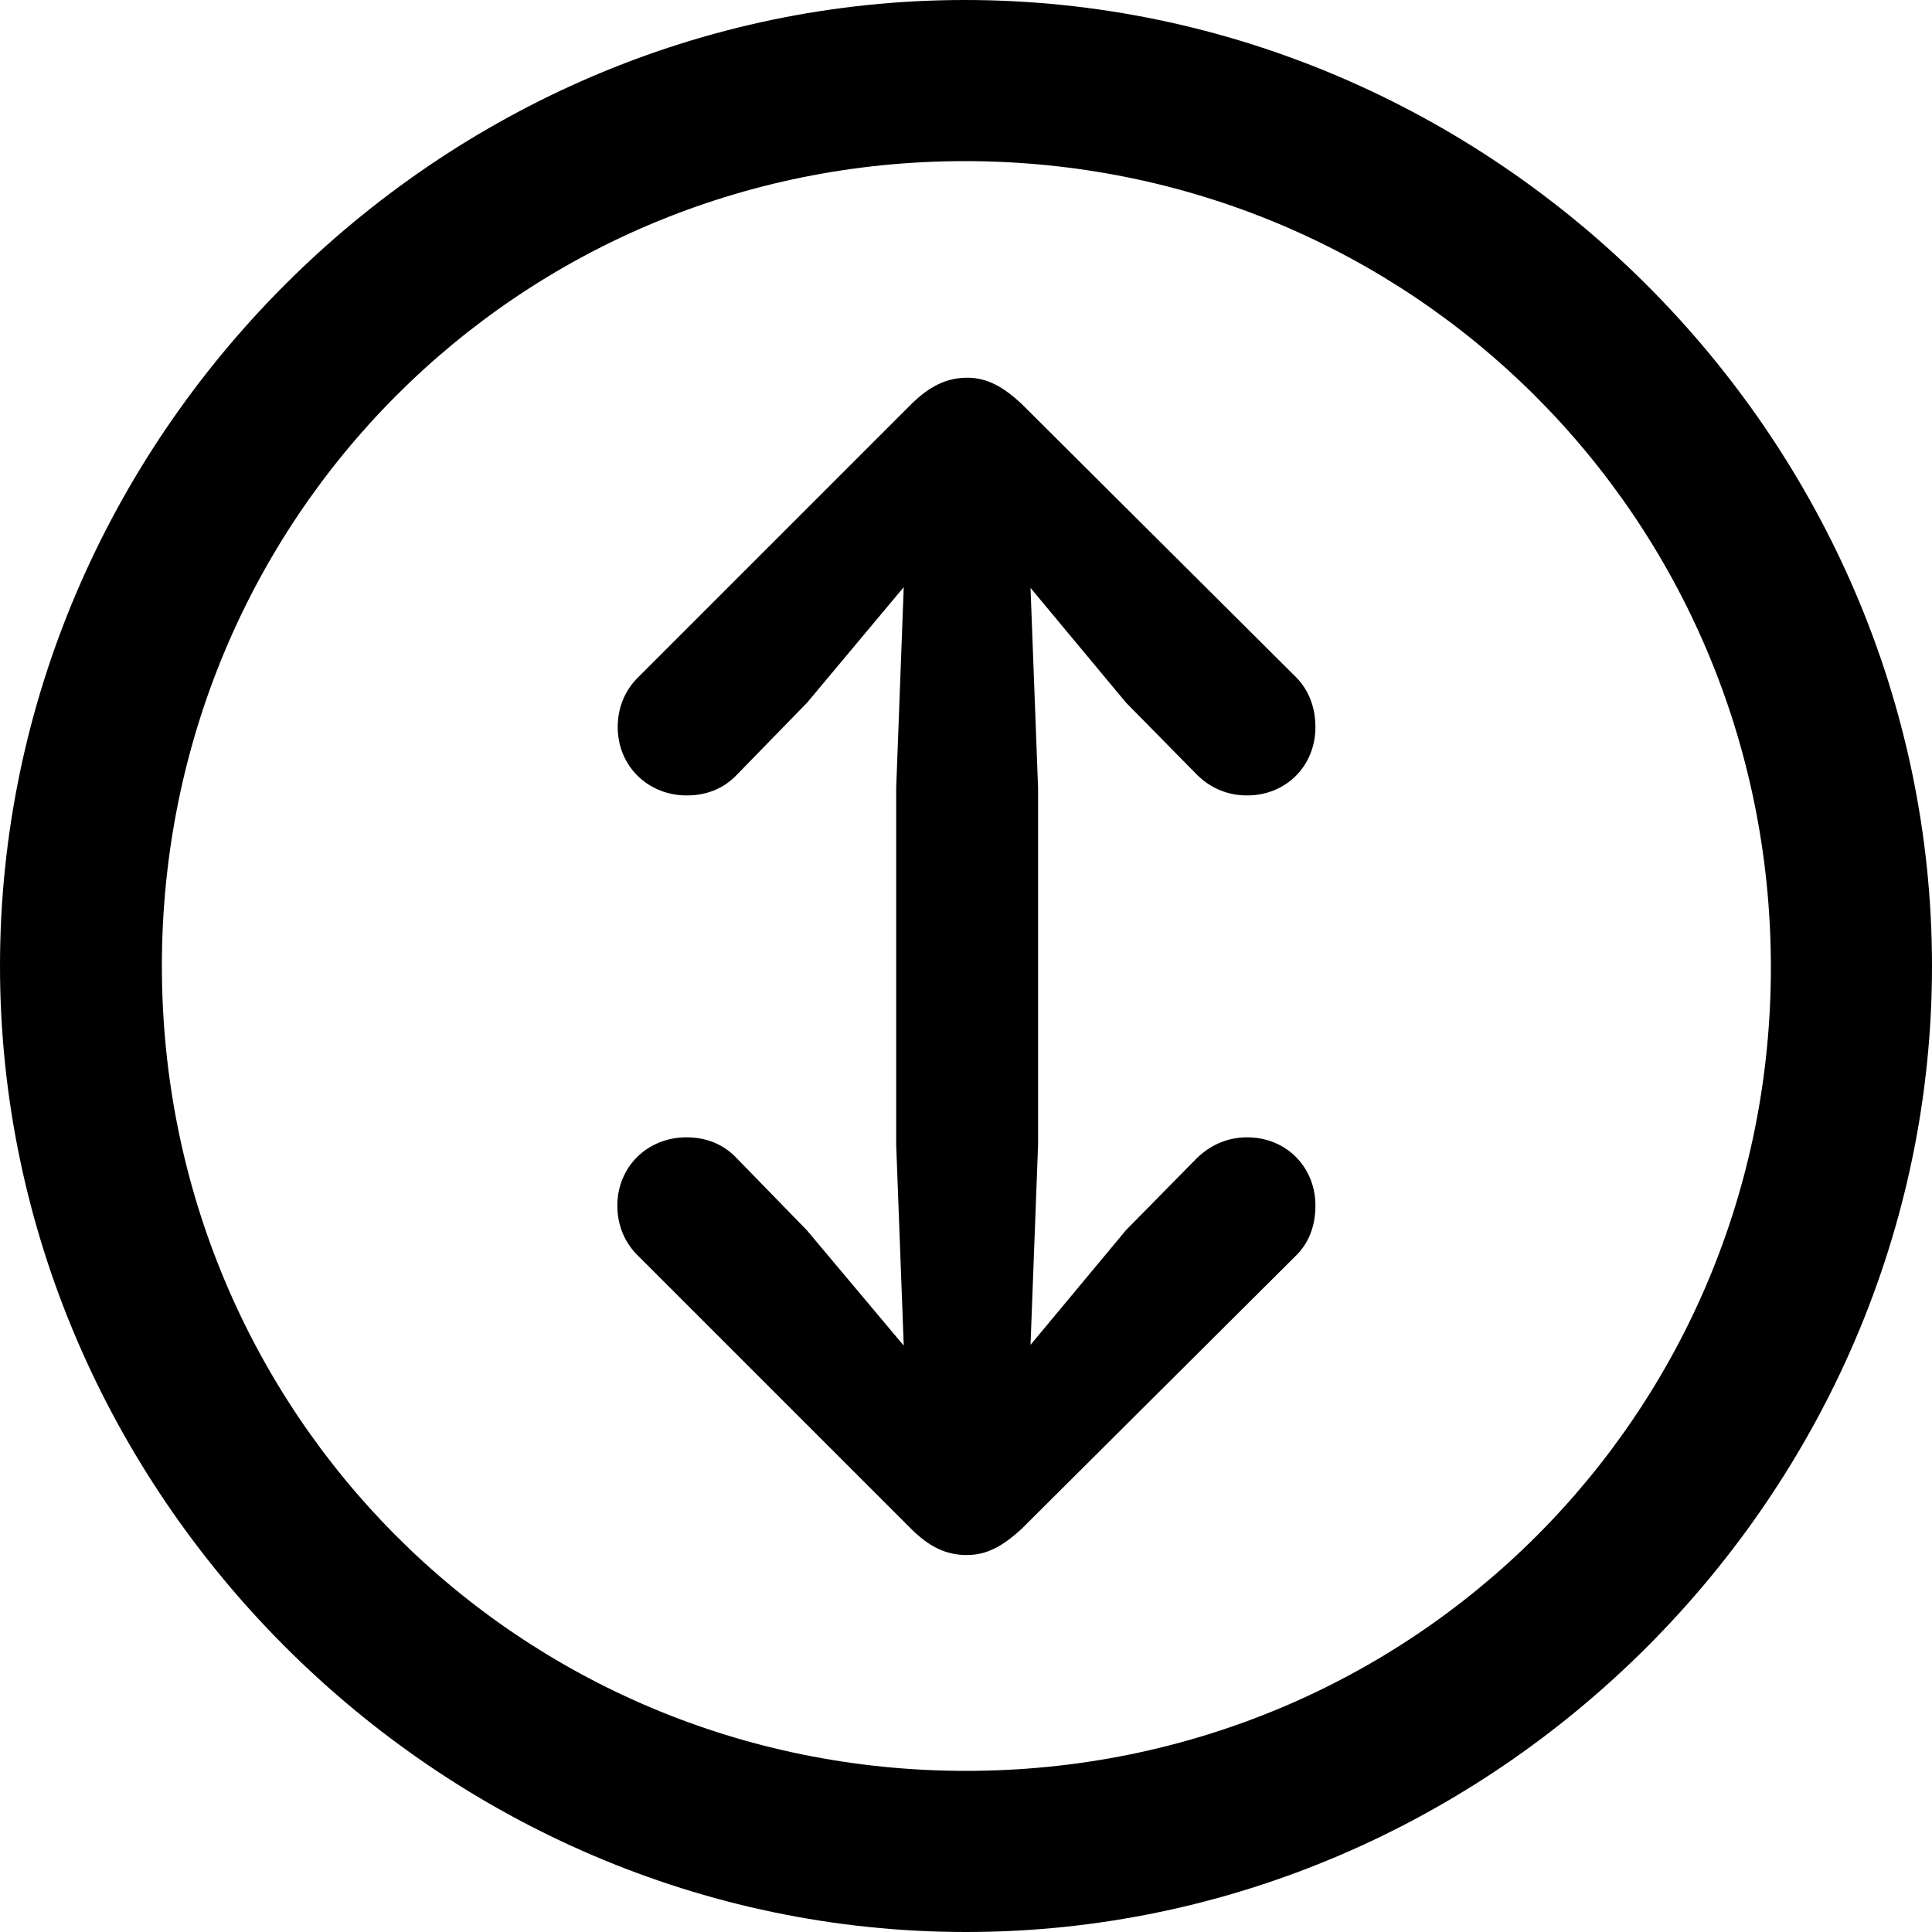 <?xml version="1.0" ?><!-- Generator: Adobe Illustrator 25.0.0, SVG Export Plug-In . SVG Version: 6.00 Build 0)  --><svg xmlns="http://www.w3.org/2000/svg" xmlns:xlink="http://www.w3.org/1999/xlink" version="1.1" id="Layer_1" x="0px" y="0px" viewBox="0 0 512 512" style="enable-background:new 0 0 512 512;" xml:space="preserve">
<path d="M256,512c140,0,256-116.2,256-256C512,116,395.8,0,255.7,0C116,0,0,116,0,256C0,395.8,116.2,512,256,512z M256,469.3  c-118.5,0-213.1-94.9-213.1-213.3S137.3,42.7,255.7,42.7S469.1,137.5,469.3,256S374.5,469.3,256,469.3z M256.3,100.1  c-5.5,0-10,2.3-14.8,7l-72.5,72.5c-3.3,3.3-5.3,7.8-5.3,13.1c0,10.3,8,18.1,18.3,18.1c5.5,0,10-2,13.3-5.5l18.6-19.1l25.6-30.6  l-2,53.2v94.6l2,53.2L213.8,326l-18.6-19.1c-3.3-3.5-7.8-5.5-13.3-5.5c-10.3,0-18.3,7.8-18.3,18.1c0,5.3,2,9.8,5.3,13.1l72.5,72.5  c4.8,4.8,9.3,7,14.8,7c5.3,0,9.5-2.3,14.6-7l72.8-72.5c3.3-3.3,5-7.8,5-13.1c0-10.3-7.8-18.1-18.1-18.1c-5.5,0-10,2.3-13.3,5.5  L298.4,326l-25.3,30.4l2-53v-94.6l-2-53l25.3,30.4l18.8,19.1c3.3,3.3,7.8,5.5,13.3,5.5c10.3,0,18.1-7.8,18.1-18.1  c0-5.3-1.8-9.8-5-13.1l-72.8-72.5C265.8,102.4,261.5,100.1,256.3,100.1z"/>
</svg>